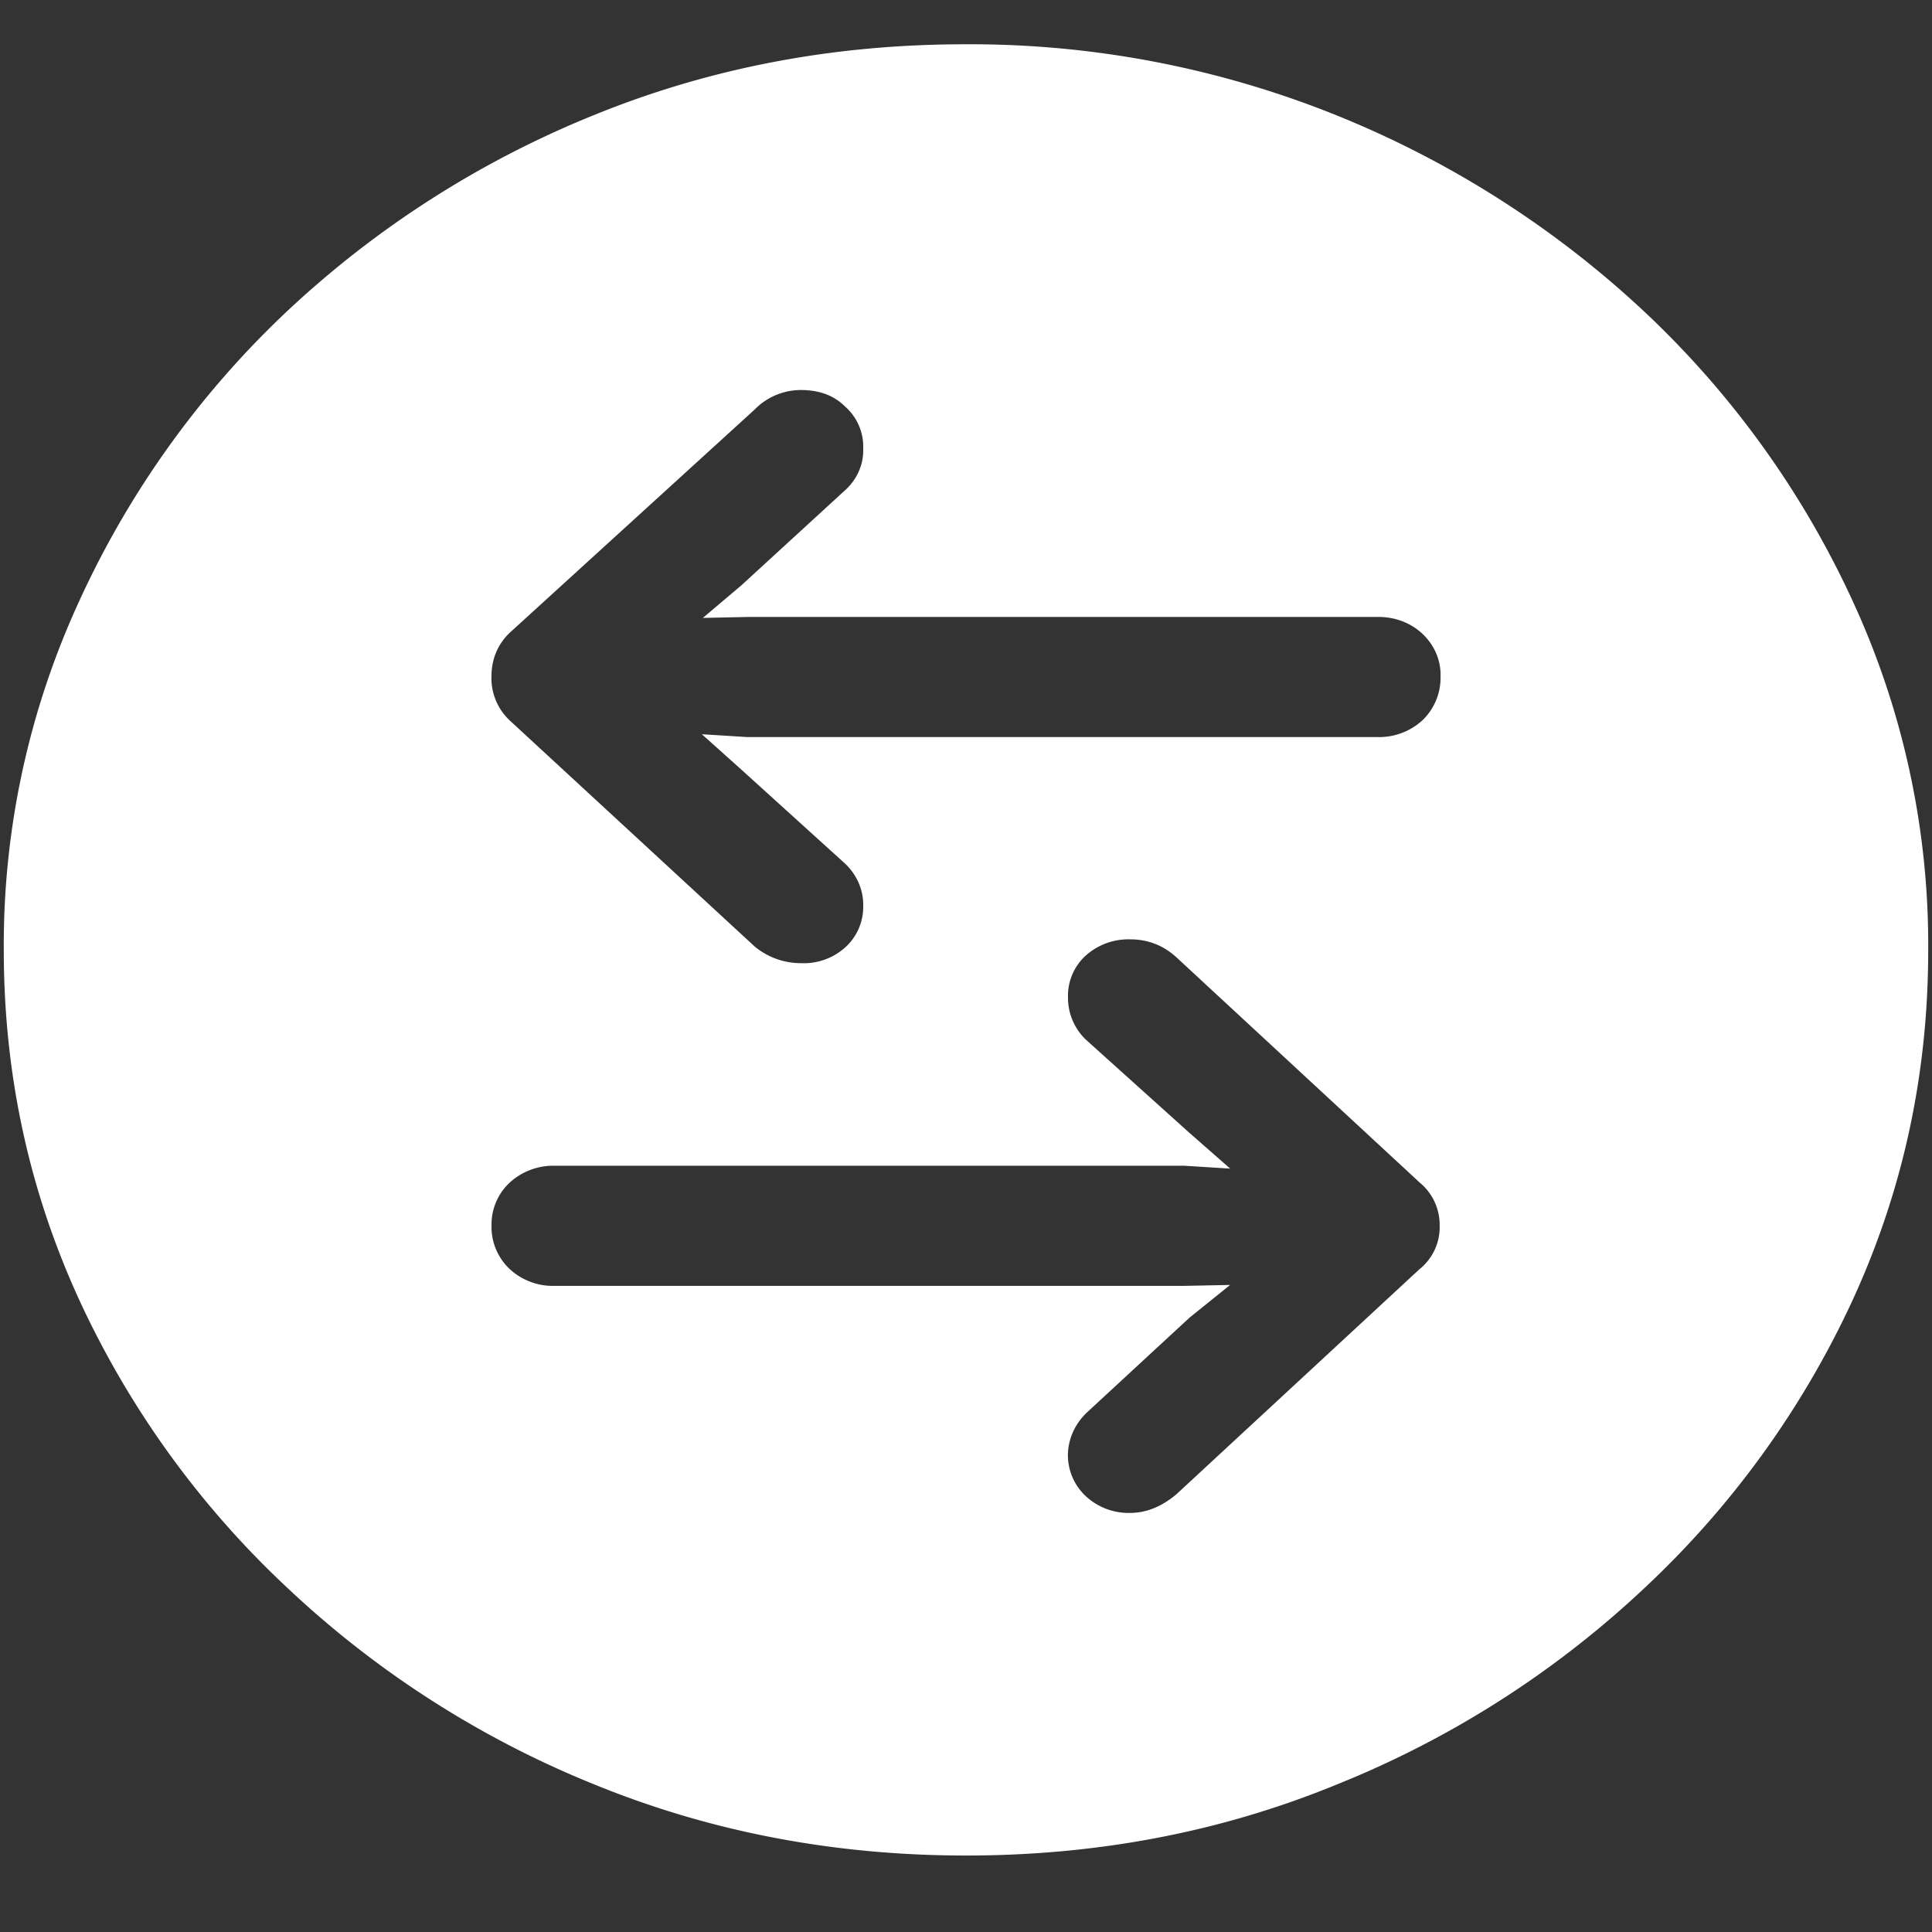 <svg xmlns="http://www.w3.org/2000/svg" width="24" height="24"><rect width="100%" height="100%" fill="#333333" stroke="none"/><path style="stroke:none;fill-rule:nonzero;fill:#fff;fill-opacity:1" d="M12 23.05c1.633 0 3.168-.292 4.605-.882a12.22 12.22 0 0 0 3.82-2.438 11.467 11.467 0 0 0 2.59-3.582c.626-1.363.938-2.808.938-4.347a10.2 10.2 0 0 0-.937-4.332 11.53 11.53 0 0 0-2.59-3.598 12.361 12.361 0 0 0-3.82-2.437A12.166 12.166 0 0 0 11.987.55c-1.633 0-3.172.293-4.617.883A12.307 12.307 0 0 0 3.562 3.87 11.523 11.523 0 0 0 .985 7.465 10.2 10.2 0 0 0 .047 11.8c0 1.539.312 2.984.937 4.347a11.467 11.467 0 0 0 2.59 3.582 12.236 12.236 0 0 0 3.809 2.438c1.445.59 2.984.883 4.617.883ZM6.34 7.853l3.035-2.766a.803.803 0 0 1 .574-.242c.227 0 .41.066.551.207a.662.662 0 0 1 .223.52c.007.199-.078.39-.235.527L9.211 7.27l-.48.406.562-.012h7.816c.211-.004.414.07.563.211.148.14.23.332.223.531a.732.732 0 0 1-.223.54.794.794 0 0 1-.563.21H9.281l-.562-.035.492.441 1.277 1.157c.153.14.239.332.235.531a.677.677 0 0 1-.22.516.772.772 0 0 1-.554.199.9.9 0 0 1-.574-.207L6.34 8.957a.72.72 0 0 1-.235-.55c0-.223.079-.407.235-.555Zm11.297 7.91-3.024 2.8c-.187.157-.379.231-.574.231a.78.78 0 0 1-.55-.207.698.698 0 0 1-.223-.52c.004-.199.093-.39.246-.53l1.265-1.169.504-.406-.586.012H6.88a.79.79 0 0 1-.55-.211.717.717 0 0 1-.224-.54.71.71 0 0 1 .22-.527.803.803 0 0 1 .554-.215h7.828l.574.036-.504-.442-1.289-1.16a.72.72 0 0 1-.222-.527.676.676 0 0 1 .21-.508.794.794 0 0 1 .563-.211c.219 0 .41.074.574.223l3.024 2.8a.68.68 0 0 1 .246.532.67.67 0 0 1-.246.539Zm0 0"/></svg>